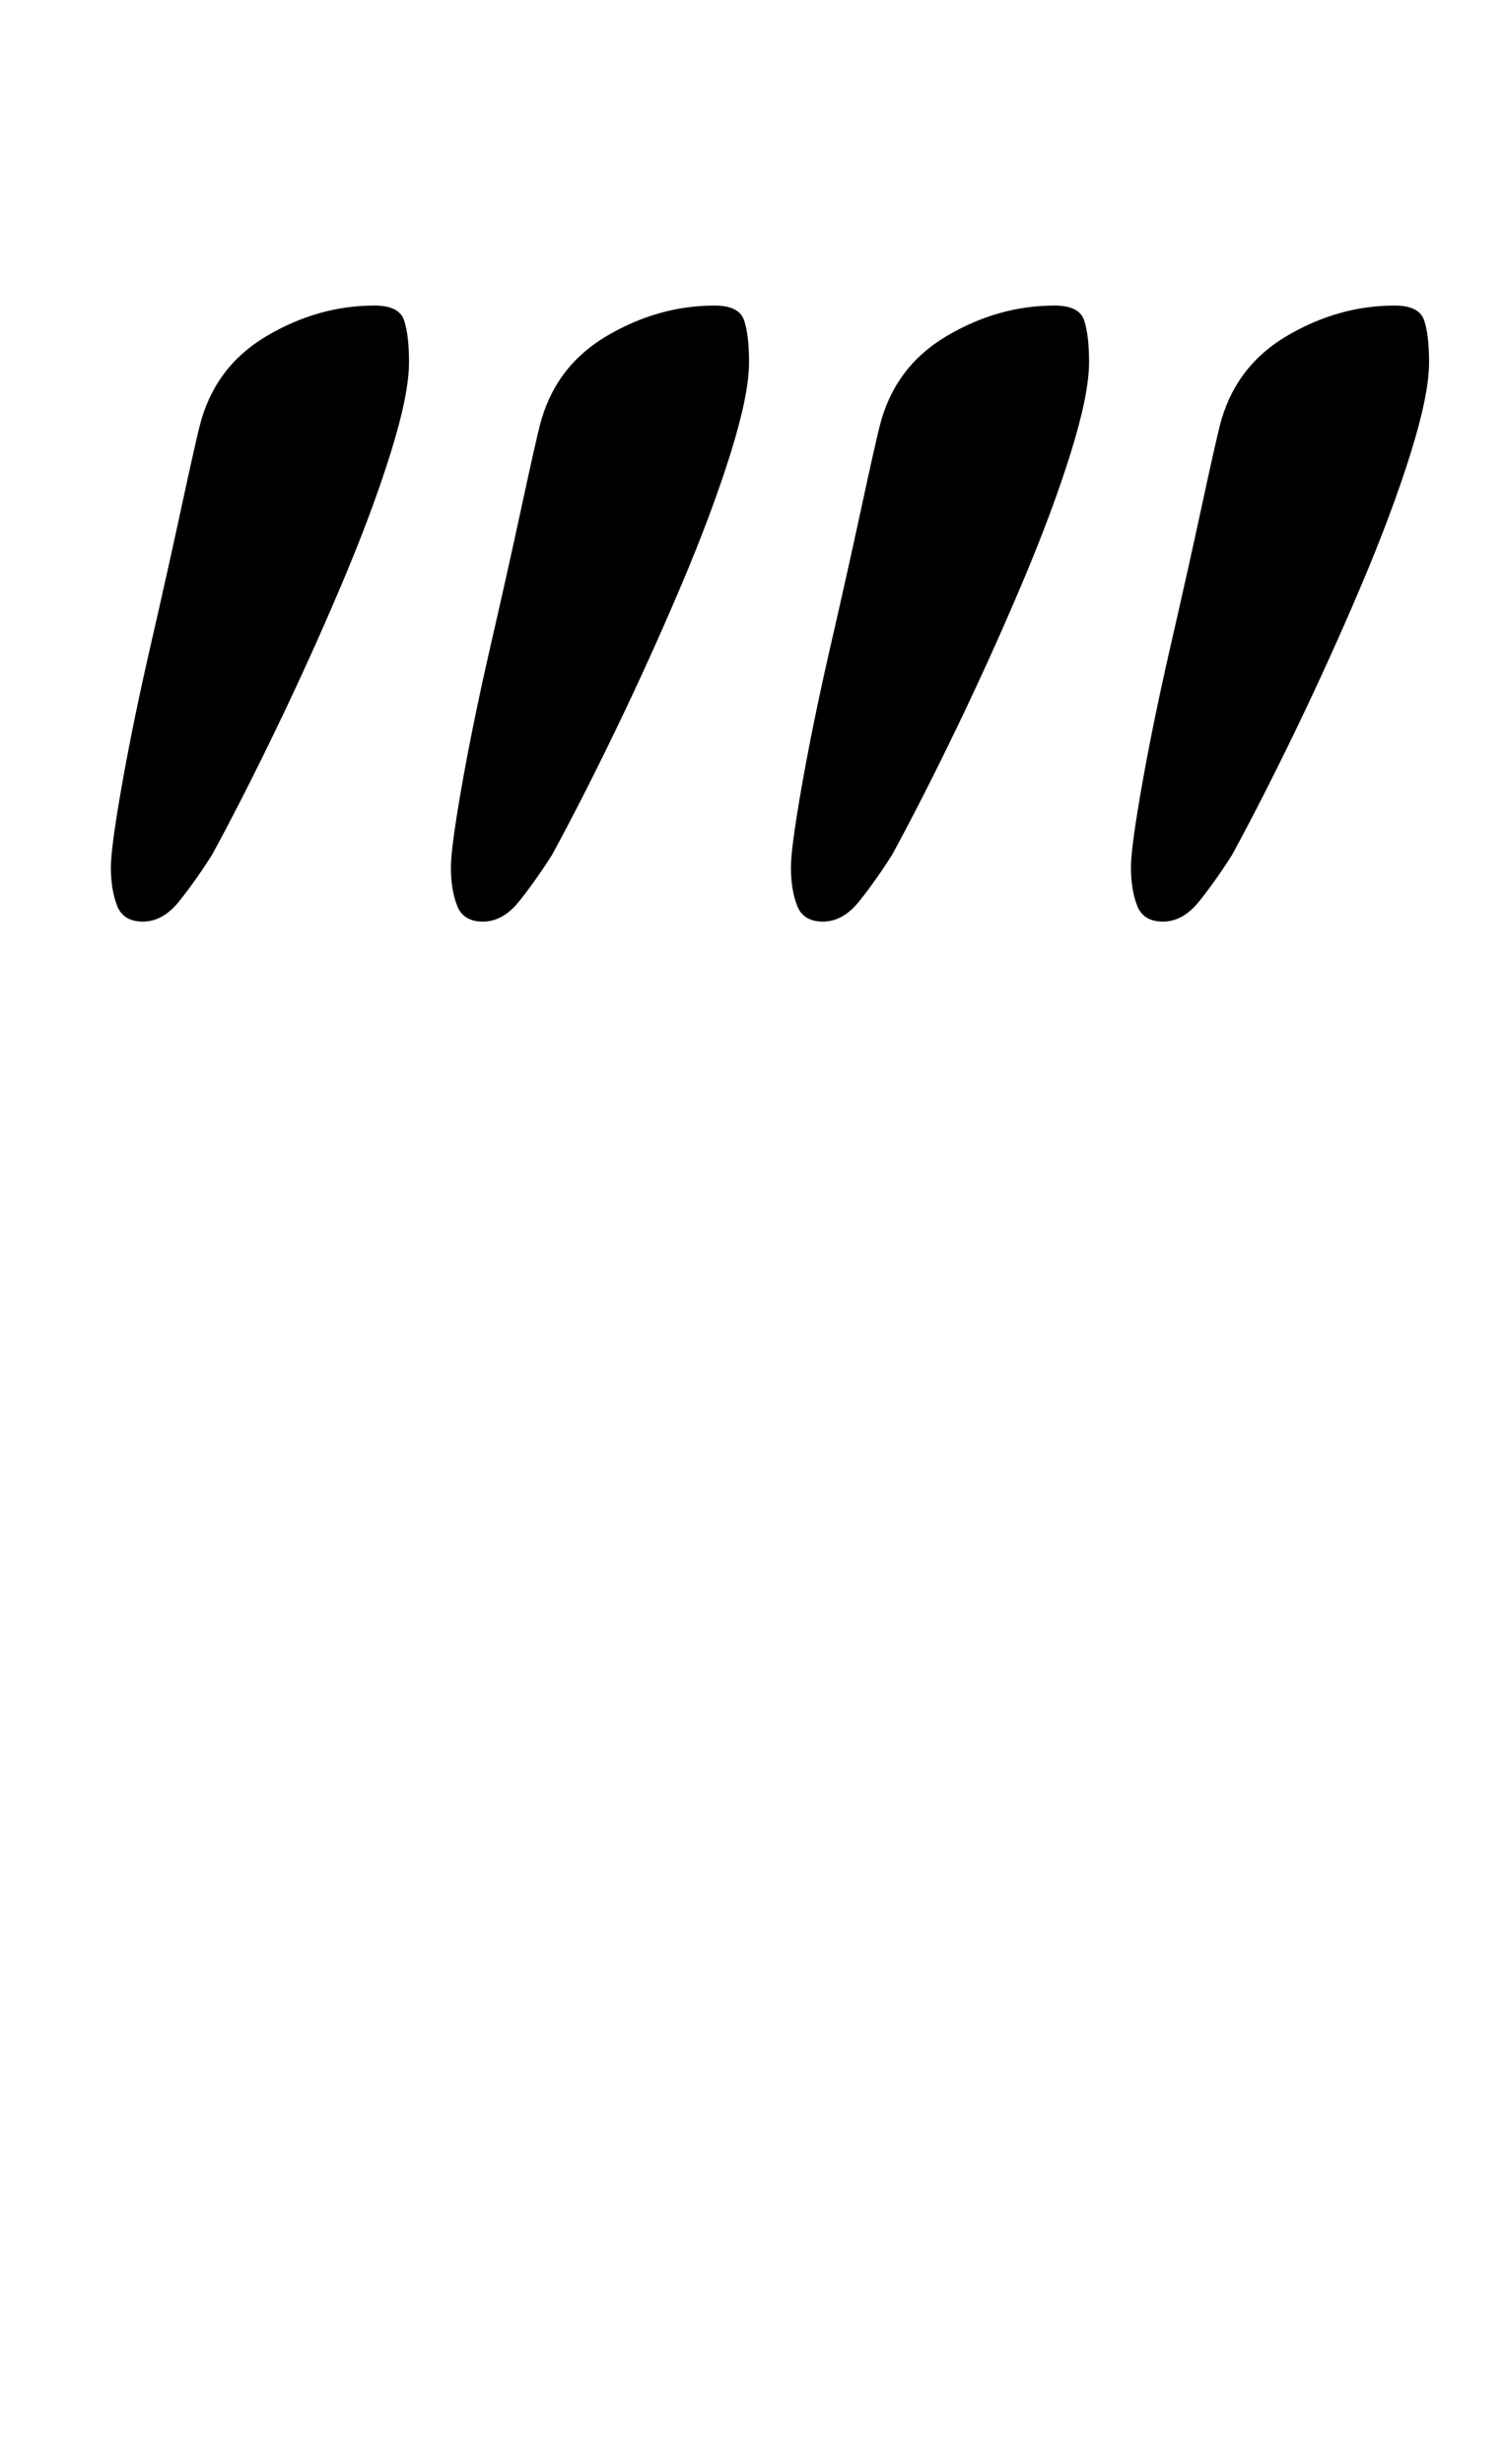 <?xml version="1.0" standalone="no"?>
<!DOCTYPE svg PUBLIC "-//W3C//DTD SVG 1.1//EN" "http://www.w3.org/Graphics/SVG/1.1/DTD/svg11.dtd" >
<svg xmlns="http://www.w3.org/2000/svg" xmlns:xlink="http://www.w3.org/1999/xlink" version="1.1" viewBox="-10 0 610 1000">
  <g transform="matrix(1 0 0 -1 0 800)">
   <path fill="currentColor"
d="M48 426q-8 0 -10.5 6.5t-2.5 15.5q0 8 4.5 33.5t11.5 56t12.5 56t7.5 33.5q6 24 27 36.5t44 12.5q10 0 12 -6t2 -17q0 -13 -7.5 -37t-20 -53.5t-26.5 -58.5t-26 -51q-7 -11 -13.5 -19t-14.5 -8zM186 426q-8 0 -10.5 6.5t-2.5 15.5q0 8 4.5 33.5t11.5 56t12.5 56t7.5 33.5
q6 24 27 36.5t44 12.5q10 0 12 -6t2 -17q0 -13 -7.5 -37t-20 -53.5t-26.5 -58.5t-26 -51q-7 -11 -13.5 -19t-14.5 -8zM324 426q-8 0 -10.5 6.5t-2.5 15.5q0 8 4.5 33.5t11.5 56t12.5 56t7.5 33.5q6 24 27 36.5t44 12.5q10 0 12 -6t2 -17q0 -13 -7.5 -37t-20 -53.5
t-26.5 -58.5t-26 -51q-7 -11 -13.5 -19t-14.5 -8zM462 426q-8 0 -10.5 6.5t-2.5 15.5q0 8 4.5 33.5t11.5 56t12.5 56t7.5 33.5q6 24 27 36.5t44 12.5q10 0 12 -6t2 -17q0 -13 -7.5 -37t-20 -53.5t-26.5 -58.5t-26 -51q-7 -11 -13.5 -19t-14.5 -8z" />
  </g>

</svg>
